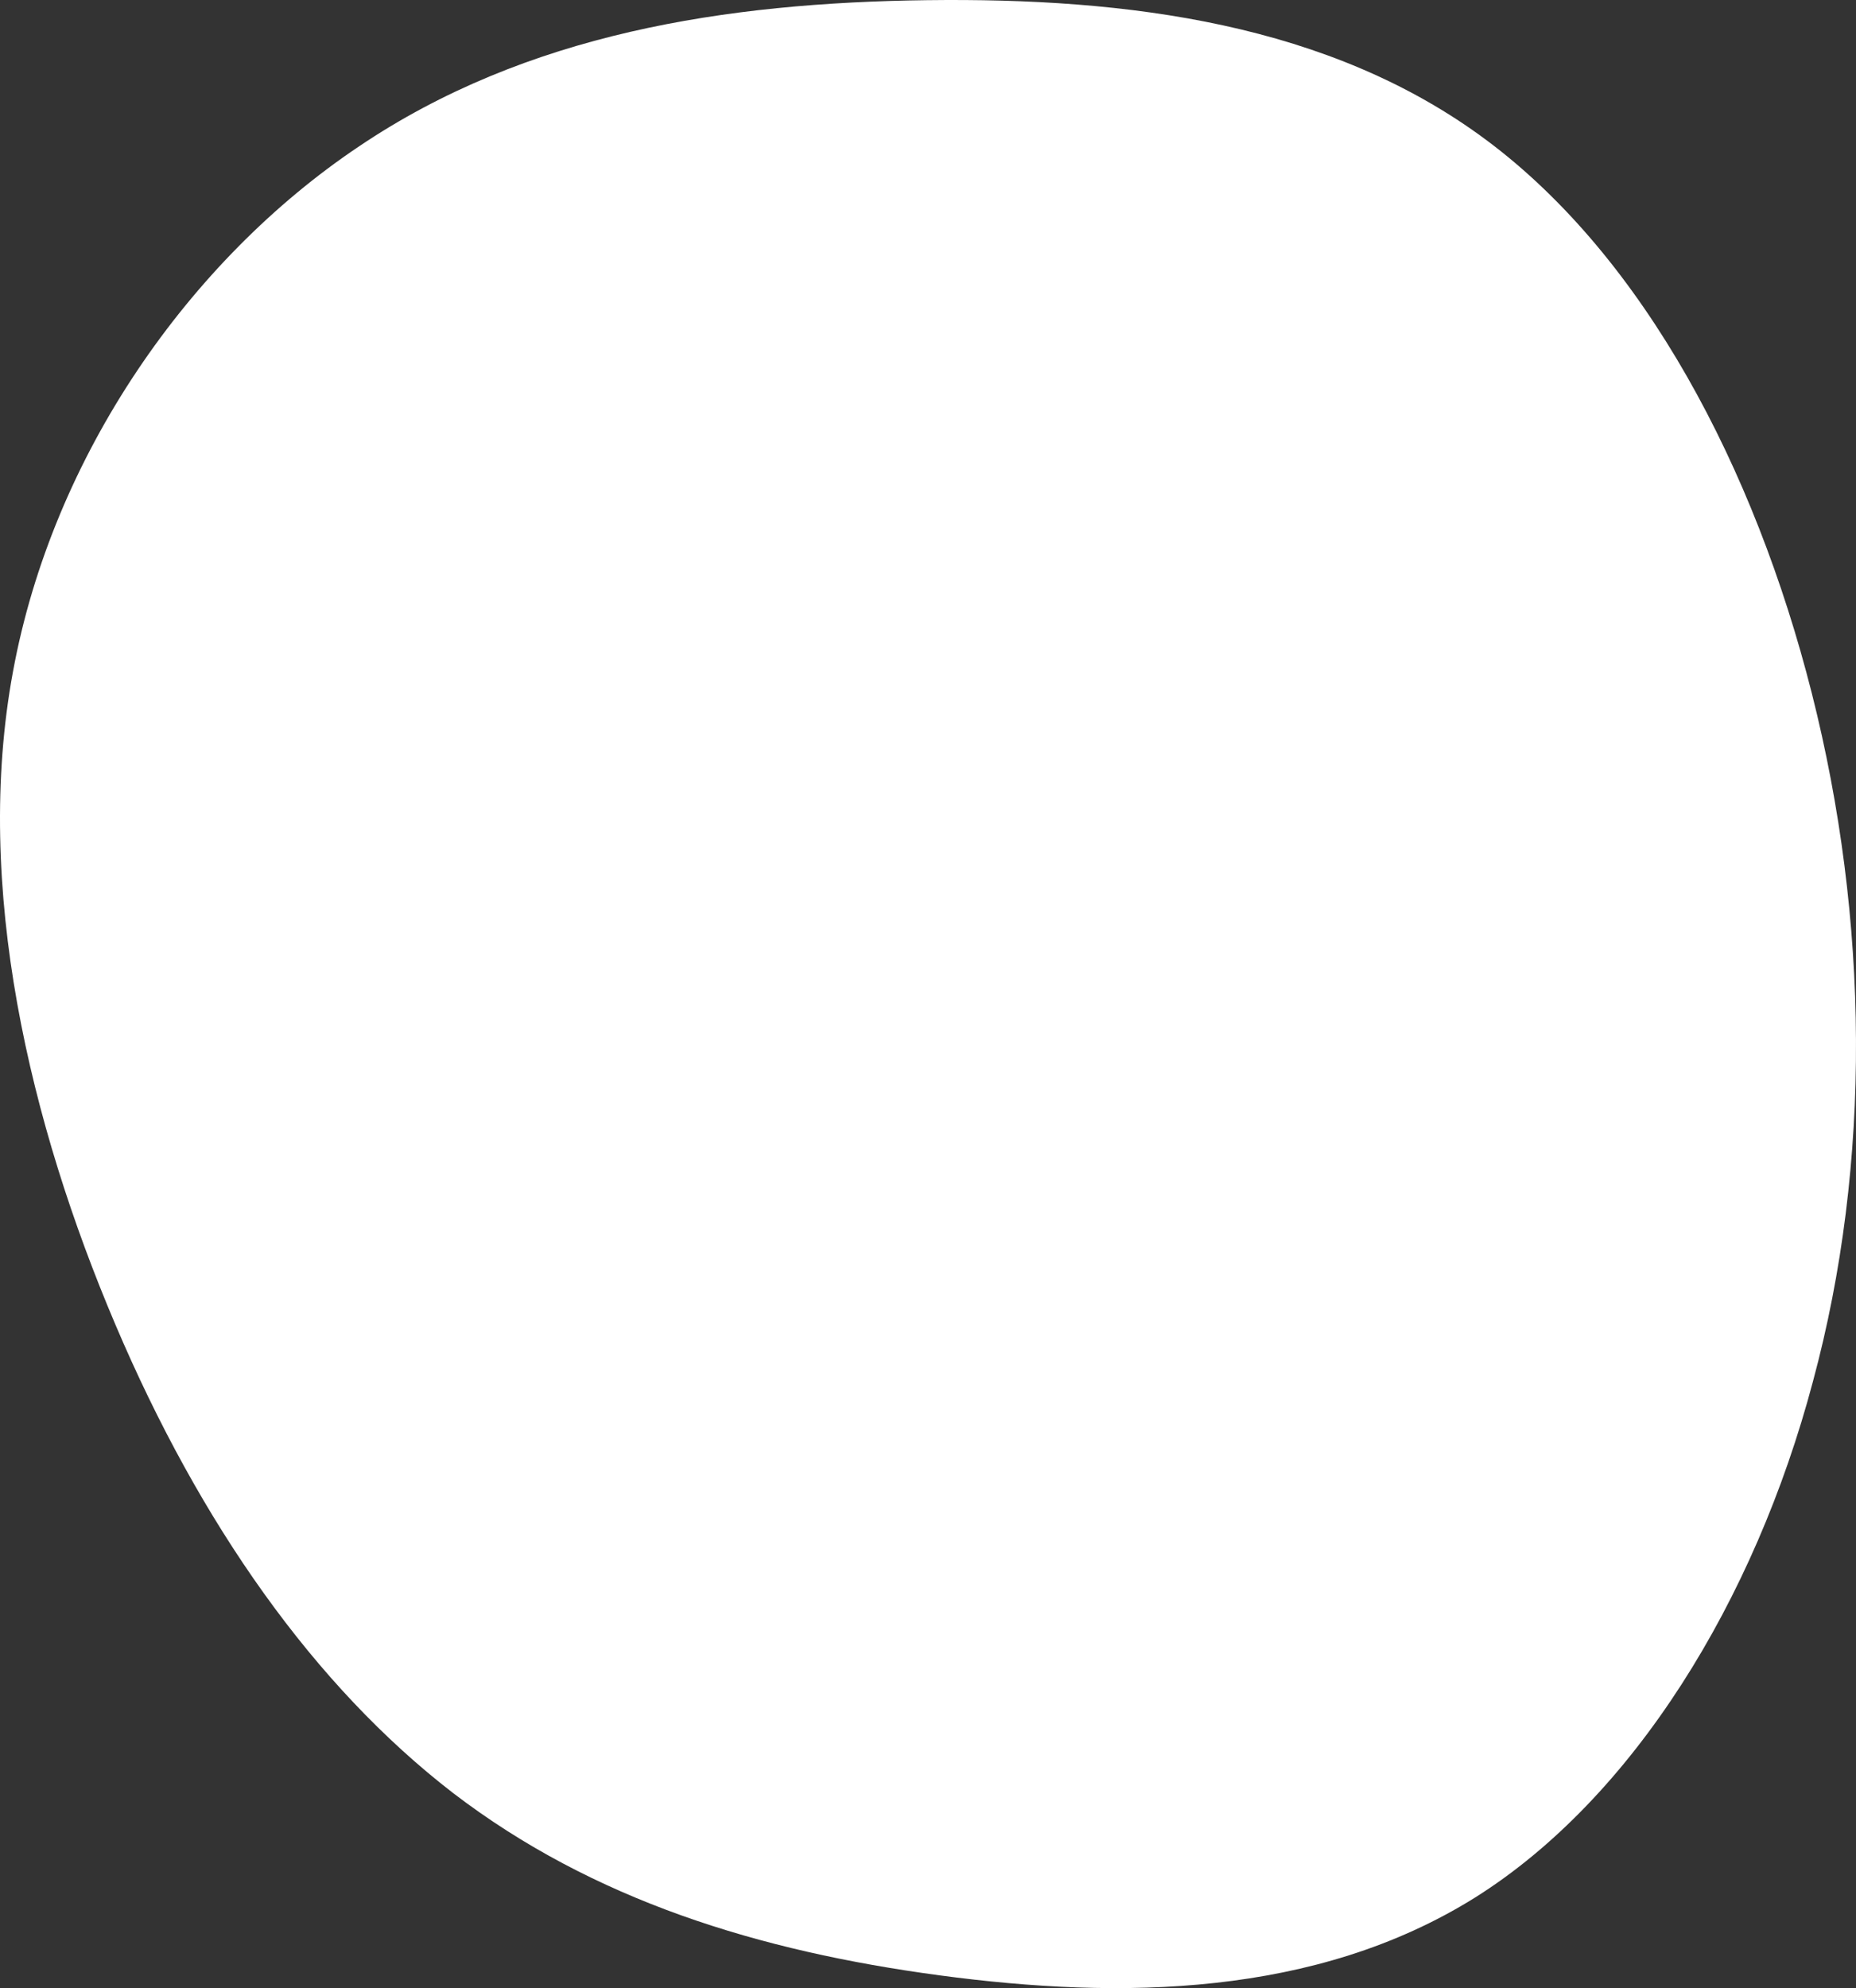 <svg width="1270" height="1360" viewBox="0 0 1270 1360" fill="none" xmlns="http://www.w3.org/2000/svg">
<rect x="0" y="0" width="1270" height="1360" fill="#333333" stroke="none"/>
<path d="M1017.32 96.005C1124.87 176.204 1200.75 320.039 1239.79 474.335C1278.83 628.631 1281.04 795.131 1240.52 945.069C1200.75 1095.01 1117.51 1230.12 1009.22 1298.12C900.198 1366.11 766.866 1367.86 643.111 1351.29C519.356 1334.73 405.914 1299.86 310.151 1226.64C215.125 1153.41 137.041 1042.7 78.847 905.841C20.652 768.98 -18.39 606.838 8.866 459.516C36.122 311.322 129.675 177.948 245.327 100.364C360.242 22.78 496.52 1.859 634.271 0.115C771.286 -1.628 909.774 15.806 1017.32 96.005Z" fill="white"/>
</svg>
